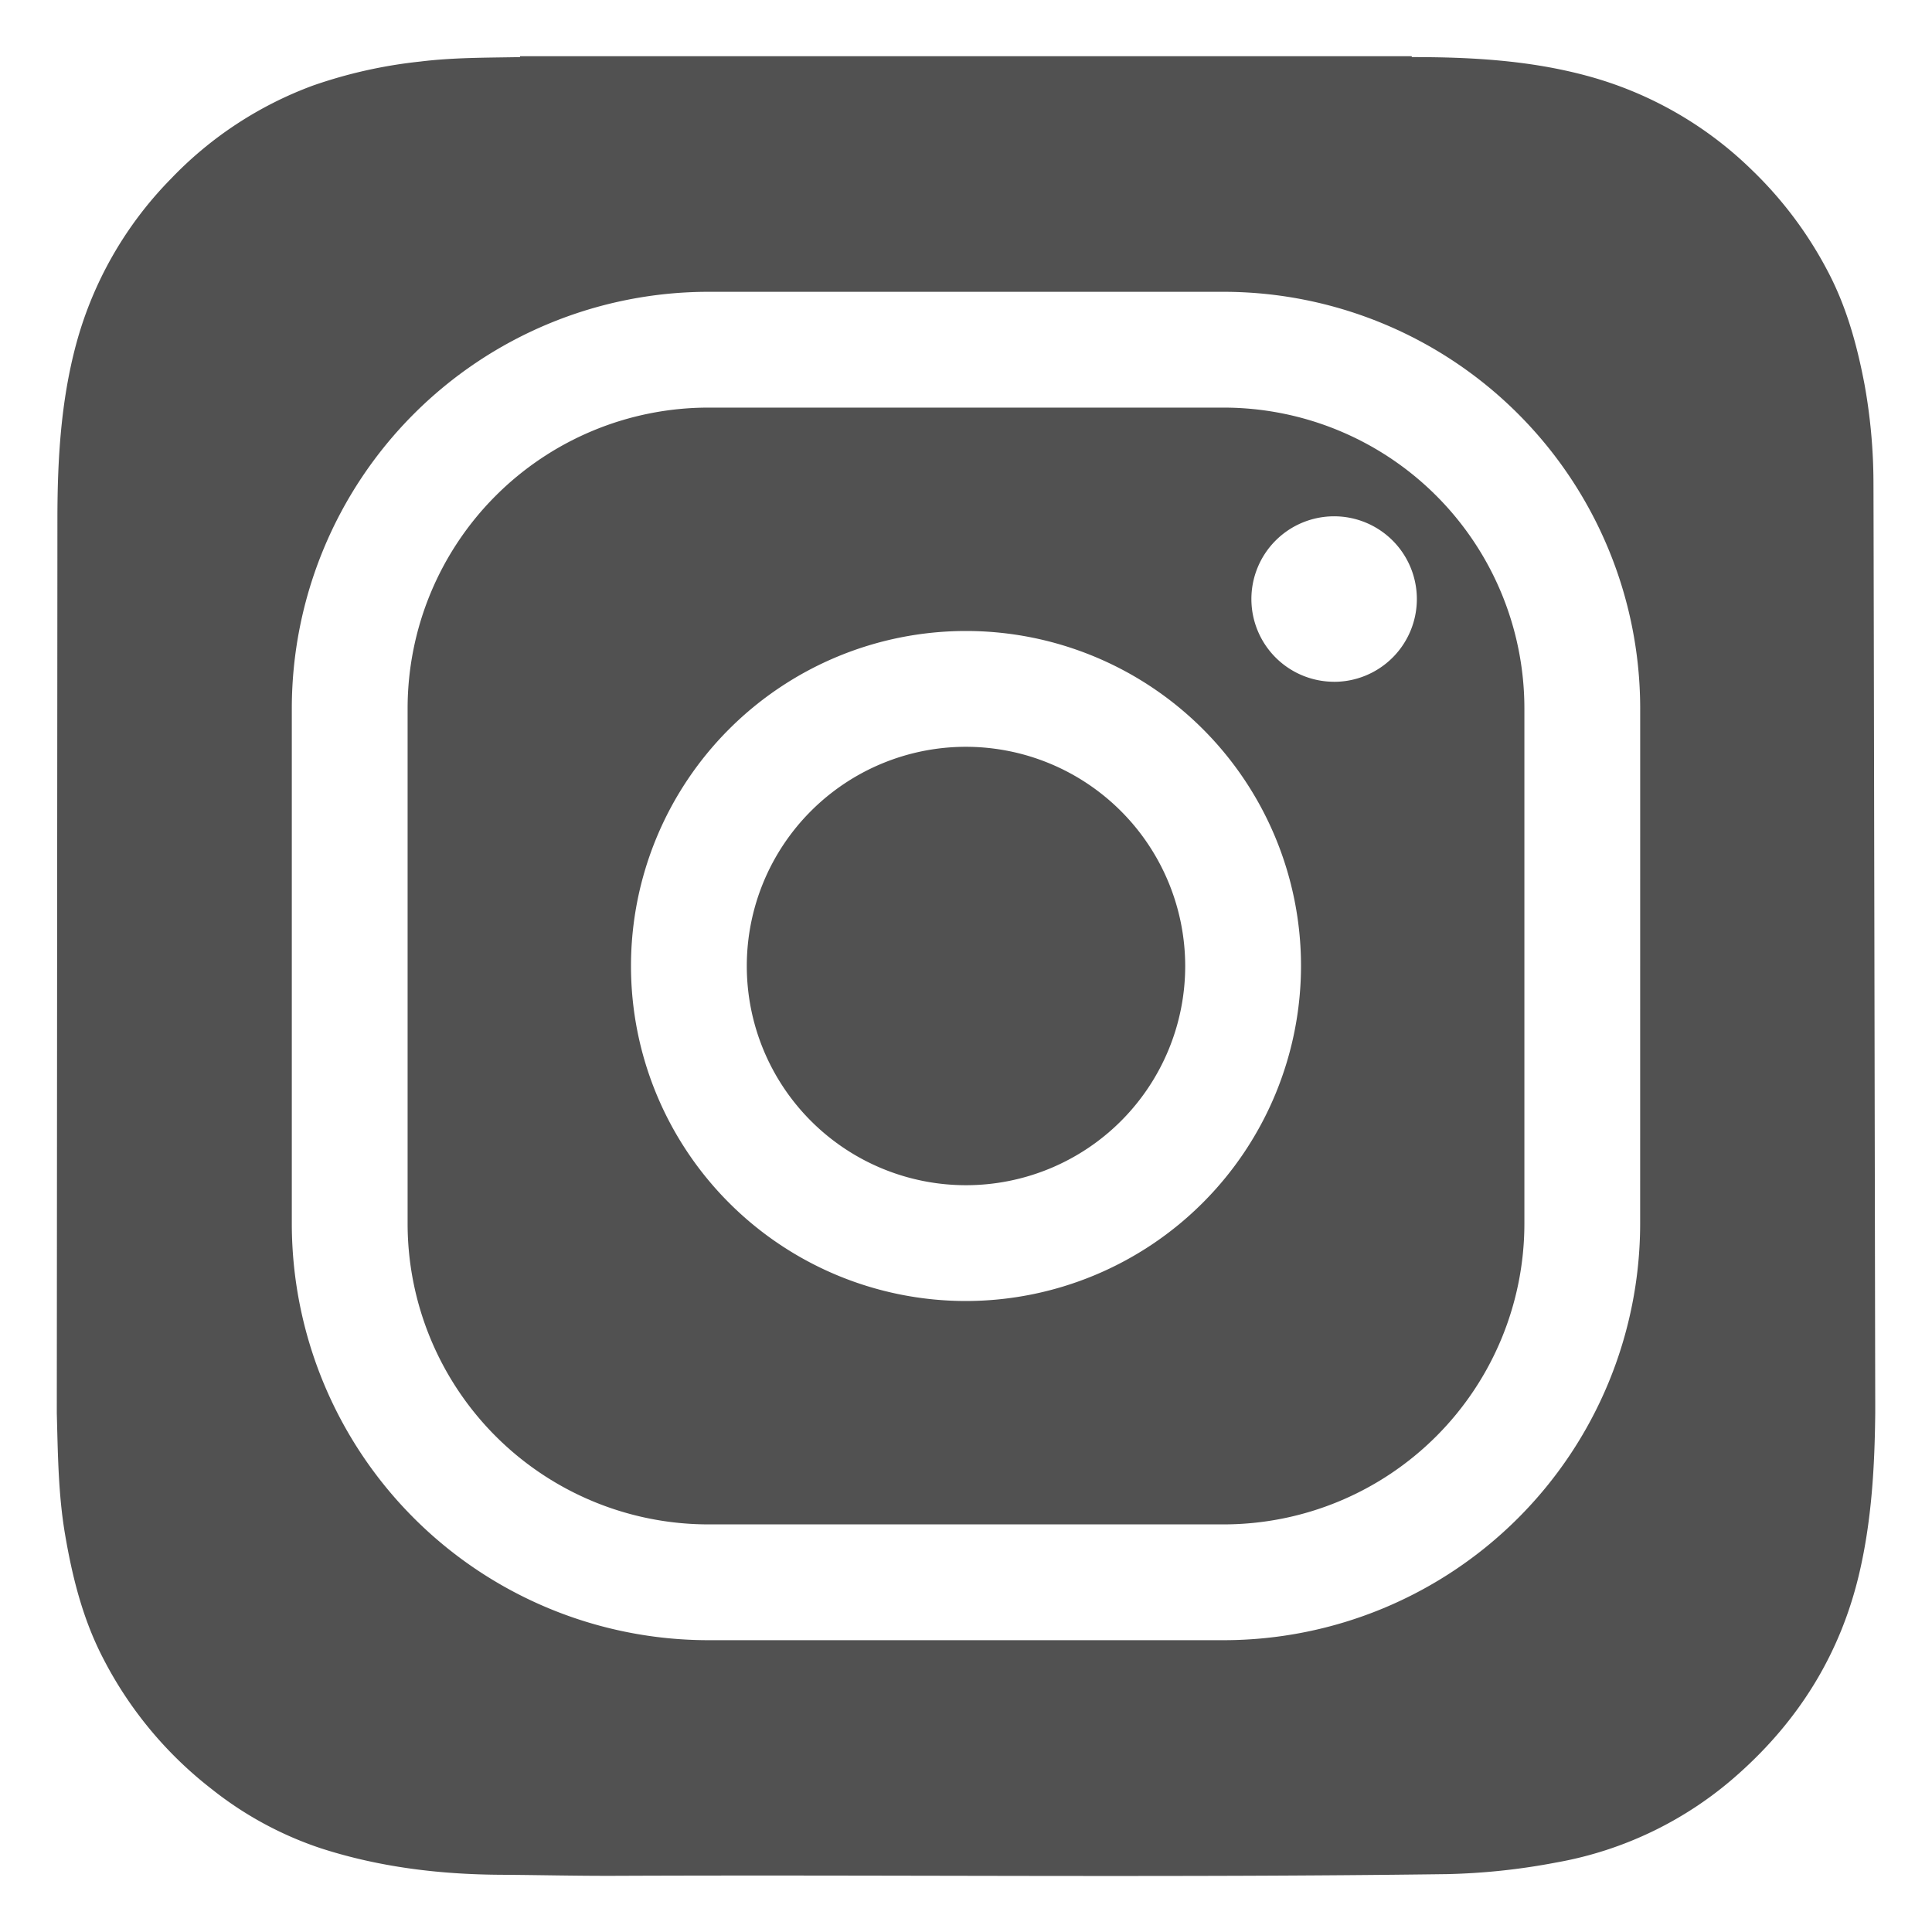 <svg data-name="Layer 1" viewBox="0 0 500 500" xmlns="http://www.w3.org/2000/svg"><path d="M250 193.27A56.73 56.73 0 1 0 306.73 250 56.8 56.8 0 0 0 250 193.27Z" fill="#515151" class="fill-282828"></path><path d="M316.74 105.49H183.26a77.86 77.86 0 0 0-77.77 77.77v133.48a77.86 77.86 0 0 0 77.77 77.77h133.48a77.86 77.86 0 0 0 77.77-77.77V183.26a77.86 77.86 0 0 0-77.77-77.77ZM250 336.7a86.7 86.7 0 1 1 86.7-86.7 86.8 86.8 0 0 1-86.7 86.7Zm95.27-160.26A21.41 21.41 0 1 1 366.68 155a21.41 21.41 0 0 1-21.41 21.45Z" fill="#515151" class="fill-282828"></path><path d="M484.85 124.74a144.17 144.17 0 0 0-2.32-25.29c-1.94-10.19-4.67-20.12-9.55-29.33A101.84 101.84 0 0 0 453.39 44a97.14 97.14 0 0 0-42.76-24.4c-14.83-4-30-4.84-45.21-4.82a.46.46 0 0 1-.09-.23H134.59v.23c-8.65.16-17.32.09-25.92 1.16A123.46 123.46 0 0 0 81 22.14a97.48 97.48 0 0 0-36.75 24.12 97.15 97.15 0 0 0-24.57 42.91c-3.94 14.72-4.8 29.73-4.82 44.85l-.16 231.67c.28 10.45.37 21 2.13 31.36 1.87 11 4.54 21.71 9.64 31.69A101.36 101.36 0 0 0 54.77 463a91.91 91.91 0 0 0 28.31 15.35c15.12 4.88 30.72 6.75 46.55 6.84 9.88.06 19.74.31 29.62.27 71.74-.3 143.49.52 215.23-.44a169.32 169.32 0 0 0 28.23-3A95.61 95.61 0 0 0 450 459c15.78-14.08 26.43-31.3 31.24-52.09 3.15-13.59 3.93-27.38 4.07-41.21v-2.76c-.01-1.08-.42-235.1-.46-238.2Zm-60.38 192a107.87 107.87 0 0 1-107.73 107.74H183.26A107.87 107.87 0 0 1 75.52 316.74V183.26A107.87 107.87 0 0 1 183.26 75.52h133.48a107.87 107.87 0 0 1 107.74 107.74Z" fill="#515151" class="fill-282828"></path></svg>
